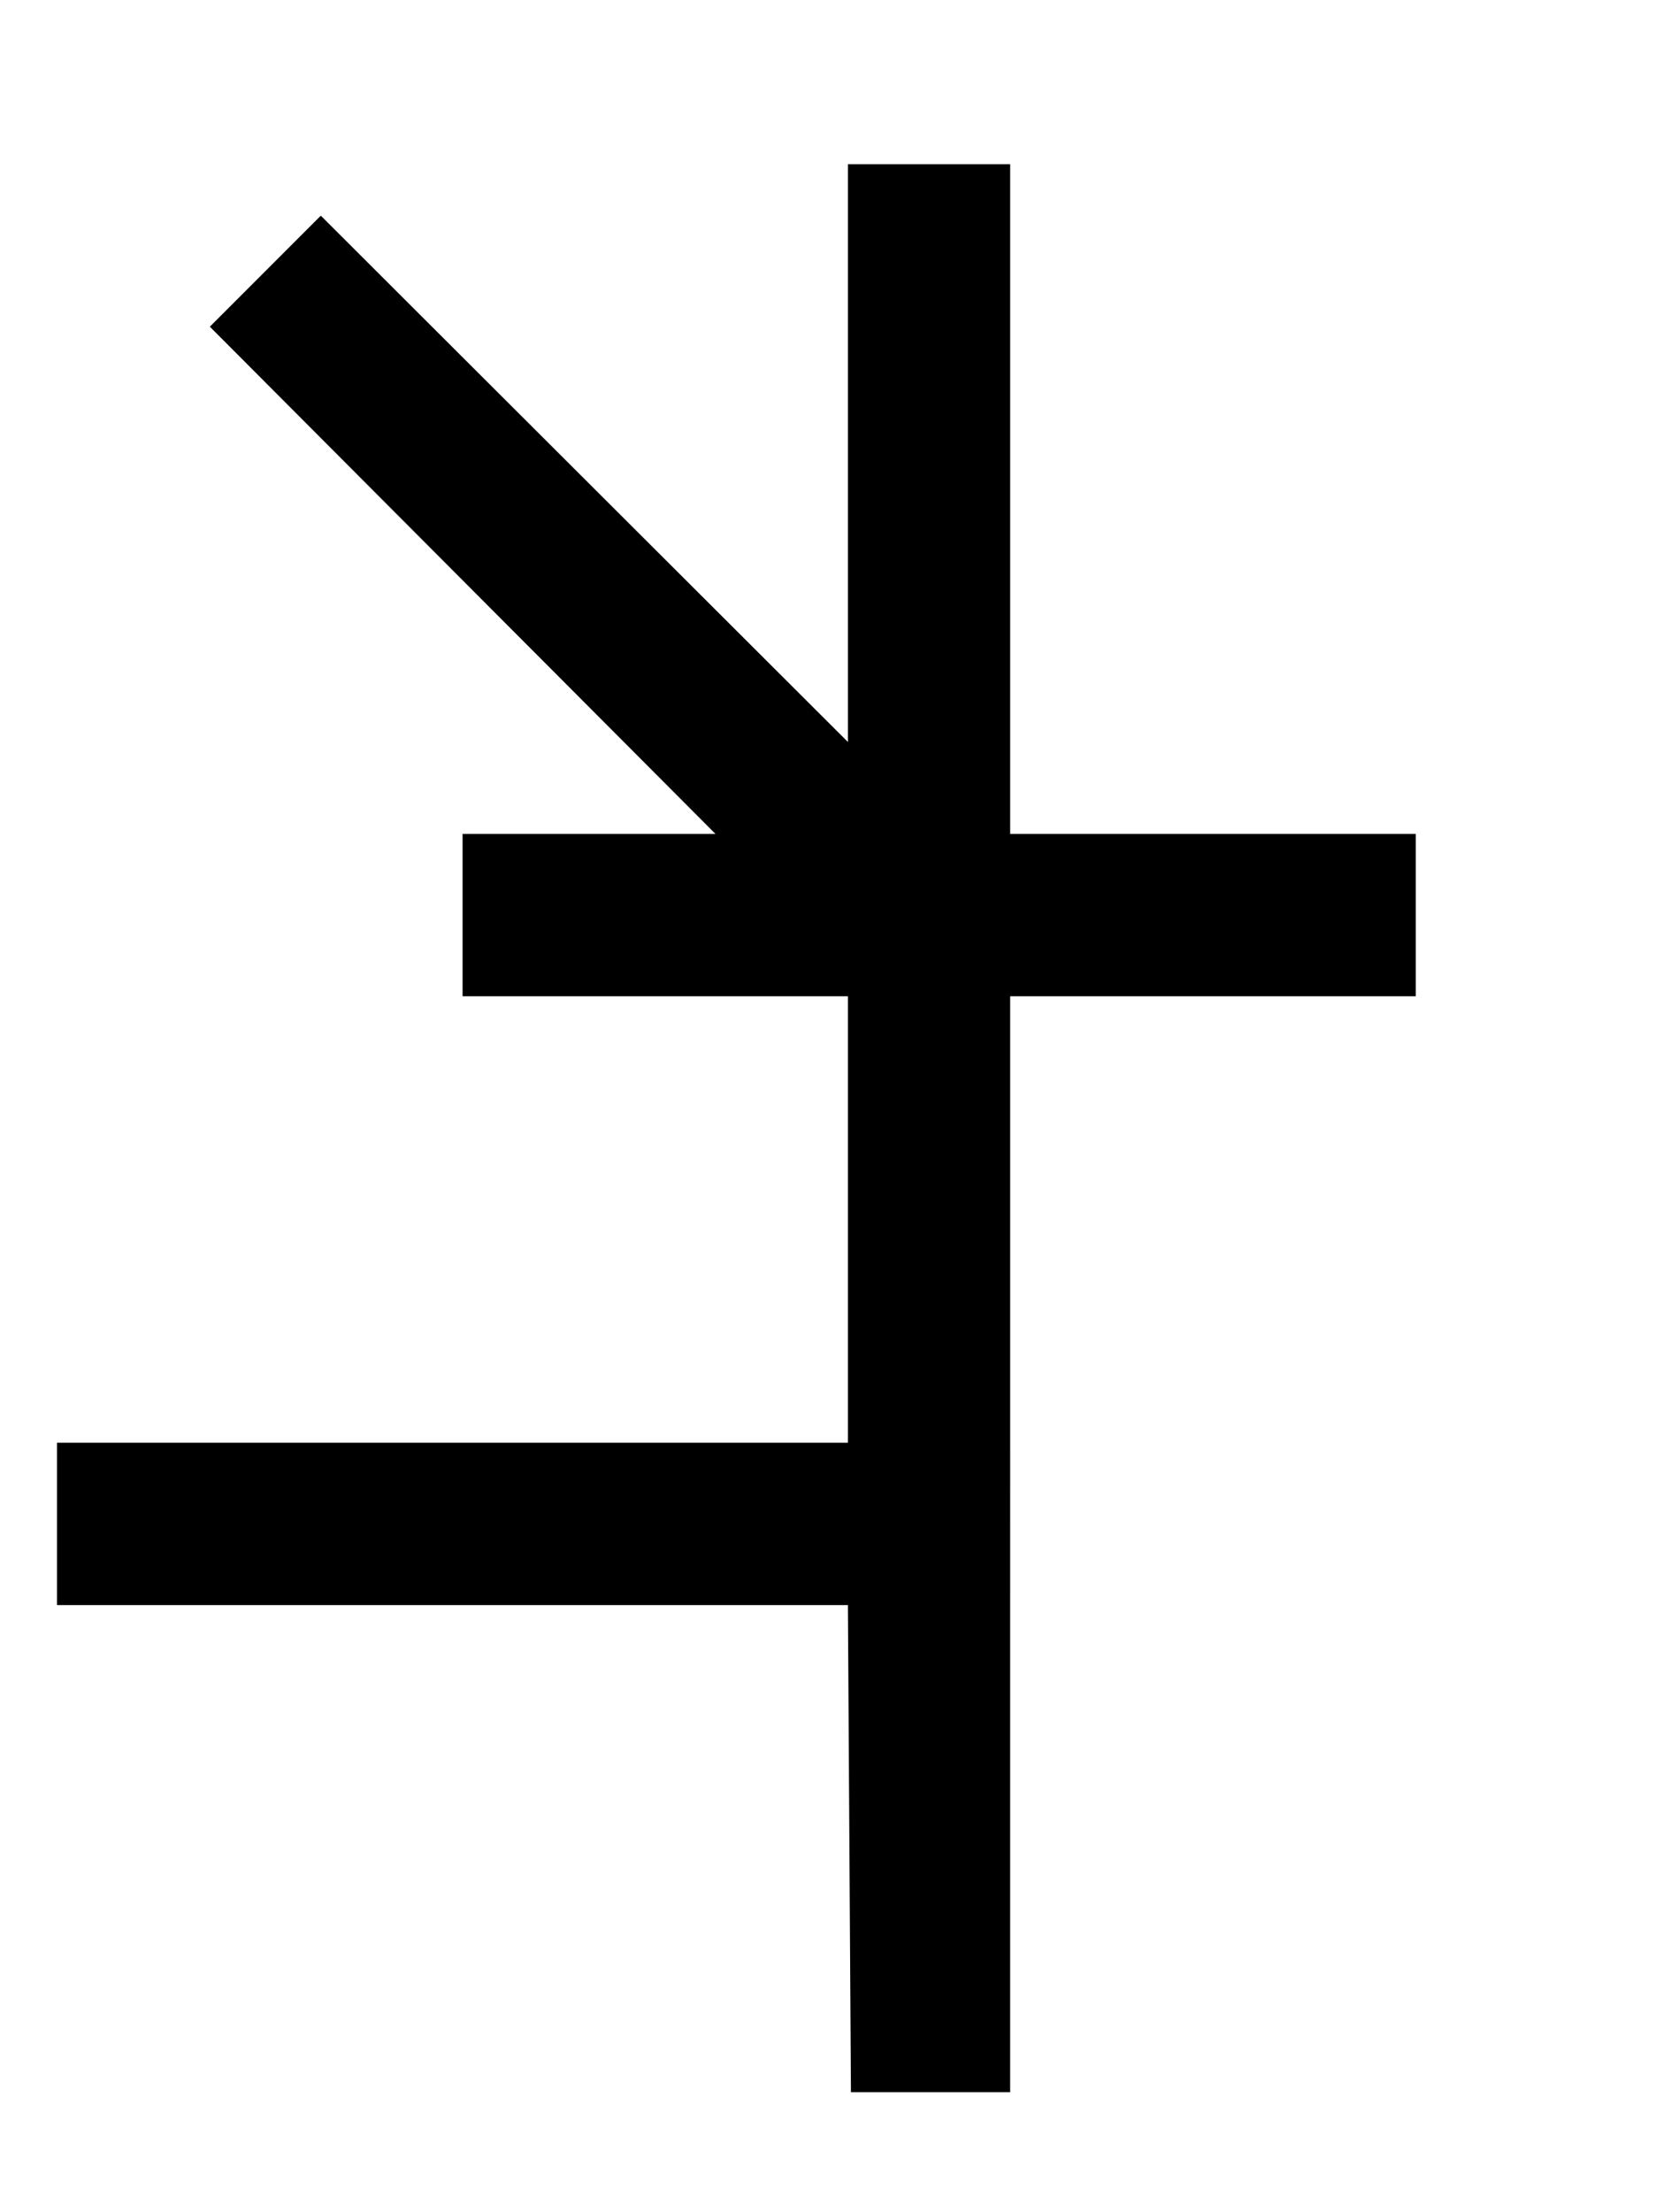 <?xml version="1.0" encoding="UTF-8" standalone="no"?>
<!-- Created with Inkscape (http://www.inkscape.org/) -->

<svg
   xmlns:dc="http://purl.org/dc/elements/1.1/"
   xmlns:cc="http://creativecommons.org/ns#"
   xmlns:rdf="http://www.w3.org/1999/02/22-rdf-syntax-ns#"
   xmlns:svg="http://www.w3.org/2000/svg"
   xmlns="http://www.w3.org/2000/svg"
   xmlns:sodipodi="http://sodipodi.sourceforge.net/DTD/sodipodi-0.dtd"
   xmlns:inkscape="http://www.inkscape.org/namespaces/inkscape"
   sodipodi:docname="C-0_vector.svg"
   height="109"
   width="82"
   inkscape:version="0.48.4 r9939"
   version="1.1"
   id="svg4943">
  <defs
     id="defs4947" />
  <sodipodi:namedview
     pagecolor="#ffffff"
     bordercolor="#666666"
     borderopacity="1"
     objecttolerance="10"
     gridtolerance="10"
     guidetolerance="10"
     inkscape:pageopacity="0"
     inkscape:pageshadow="2"
     inkscape:window-width="1317"
     inkscape:window-height="750"
     id="namedview4945"
     showgrid="false"
     inkscape:zoom="6.123934"
     inkscape:cx="37.662925"
     inkscape:cy="52.101229"
     inkscape:window-x="49"
     inkscape:window-y="18"
     inkscape:window-maximized="1"
     inkscape:current-layer="svg4943" />
  <path
     style="fill:#000000"
     d="m 49.809,83.601 0,19.489 -7.851,0 -0.149,-24 -39,0 0,-8 39,0 0,-22 -19,0 0,-8 12.47,0 -24.932,-24.992 5.471,-5.471 25.992,25.934 0,-28.471 8,0 0,33 20,0 0,8 -20,0 0,22.526 z"
     id="path5047"
     inkscape:connector-curvature="0"
     sodipodi:nodetypes="cccccccccccccccccccccc" />
</svg>
